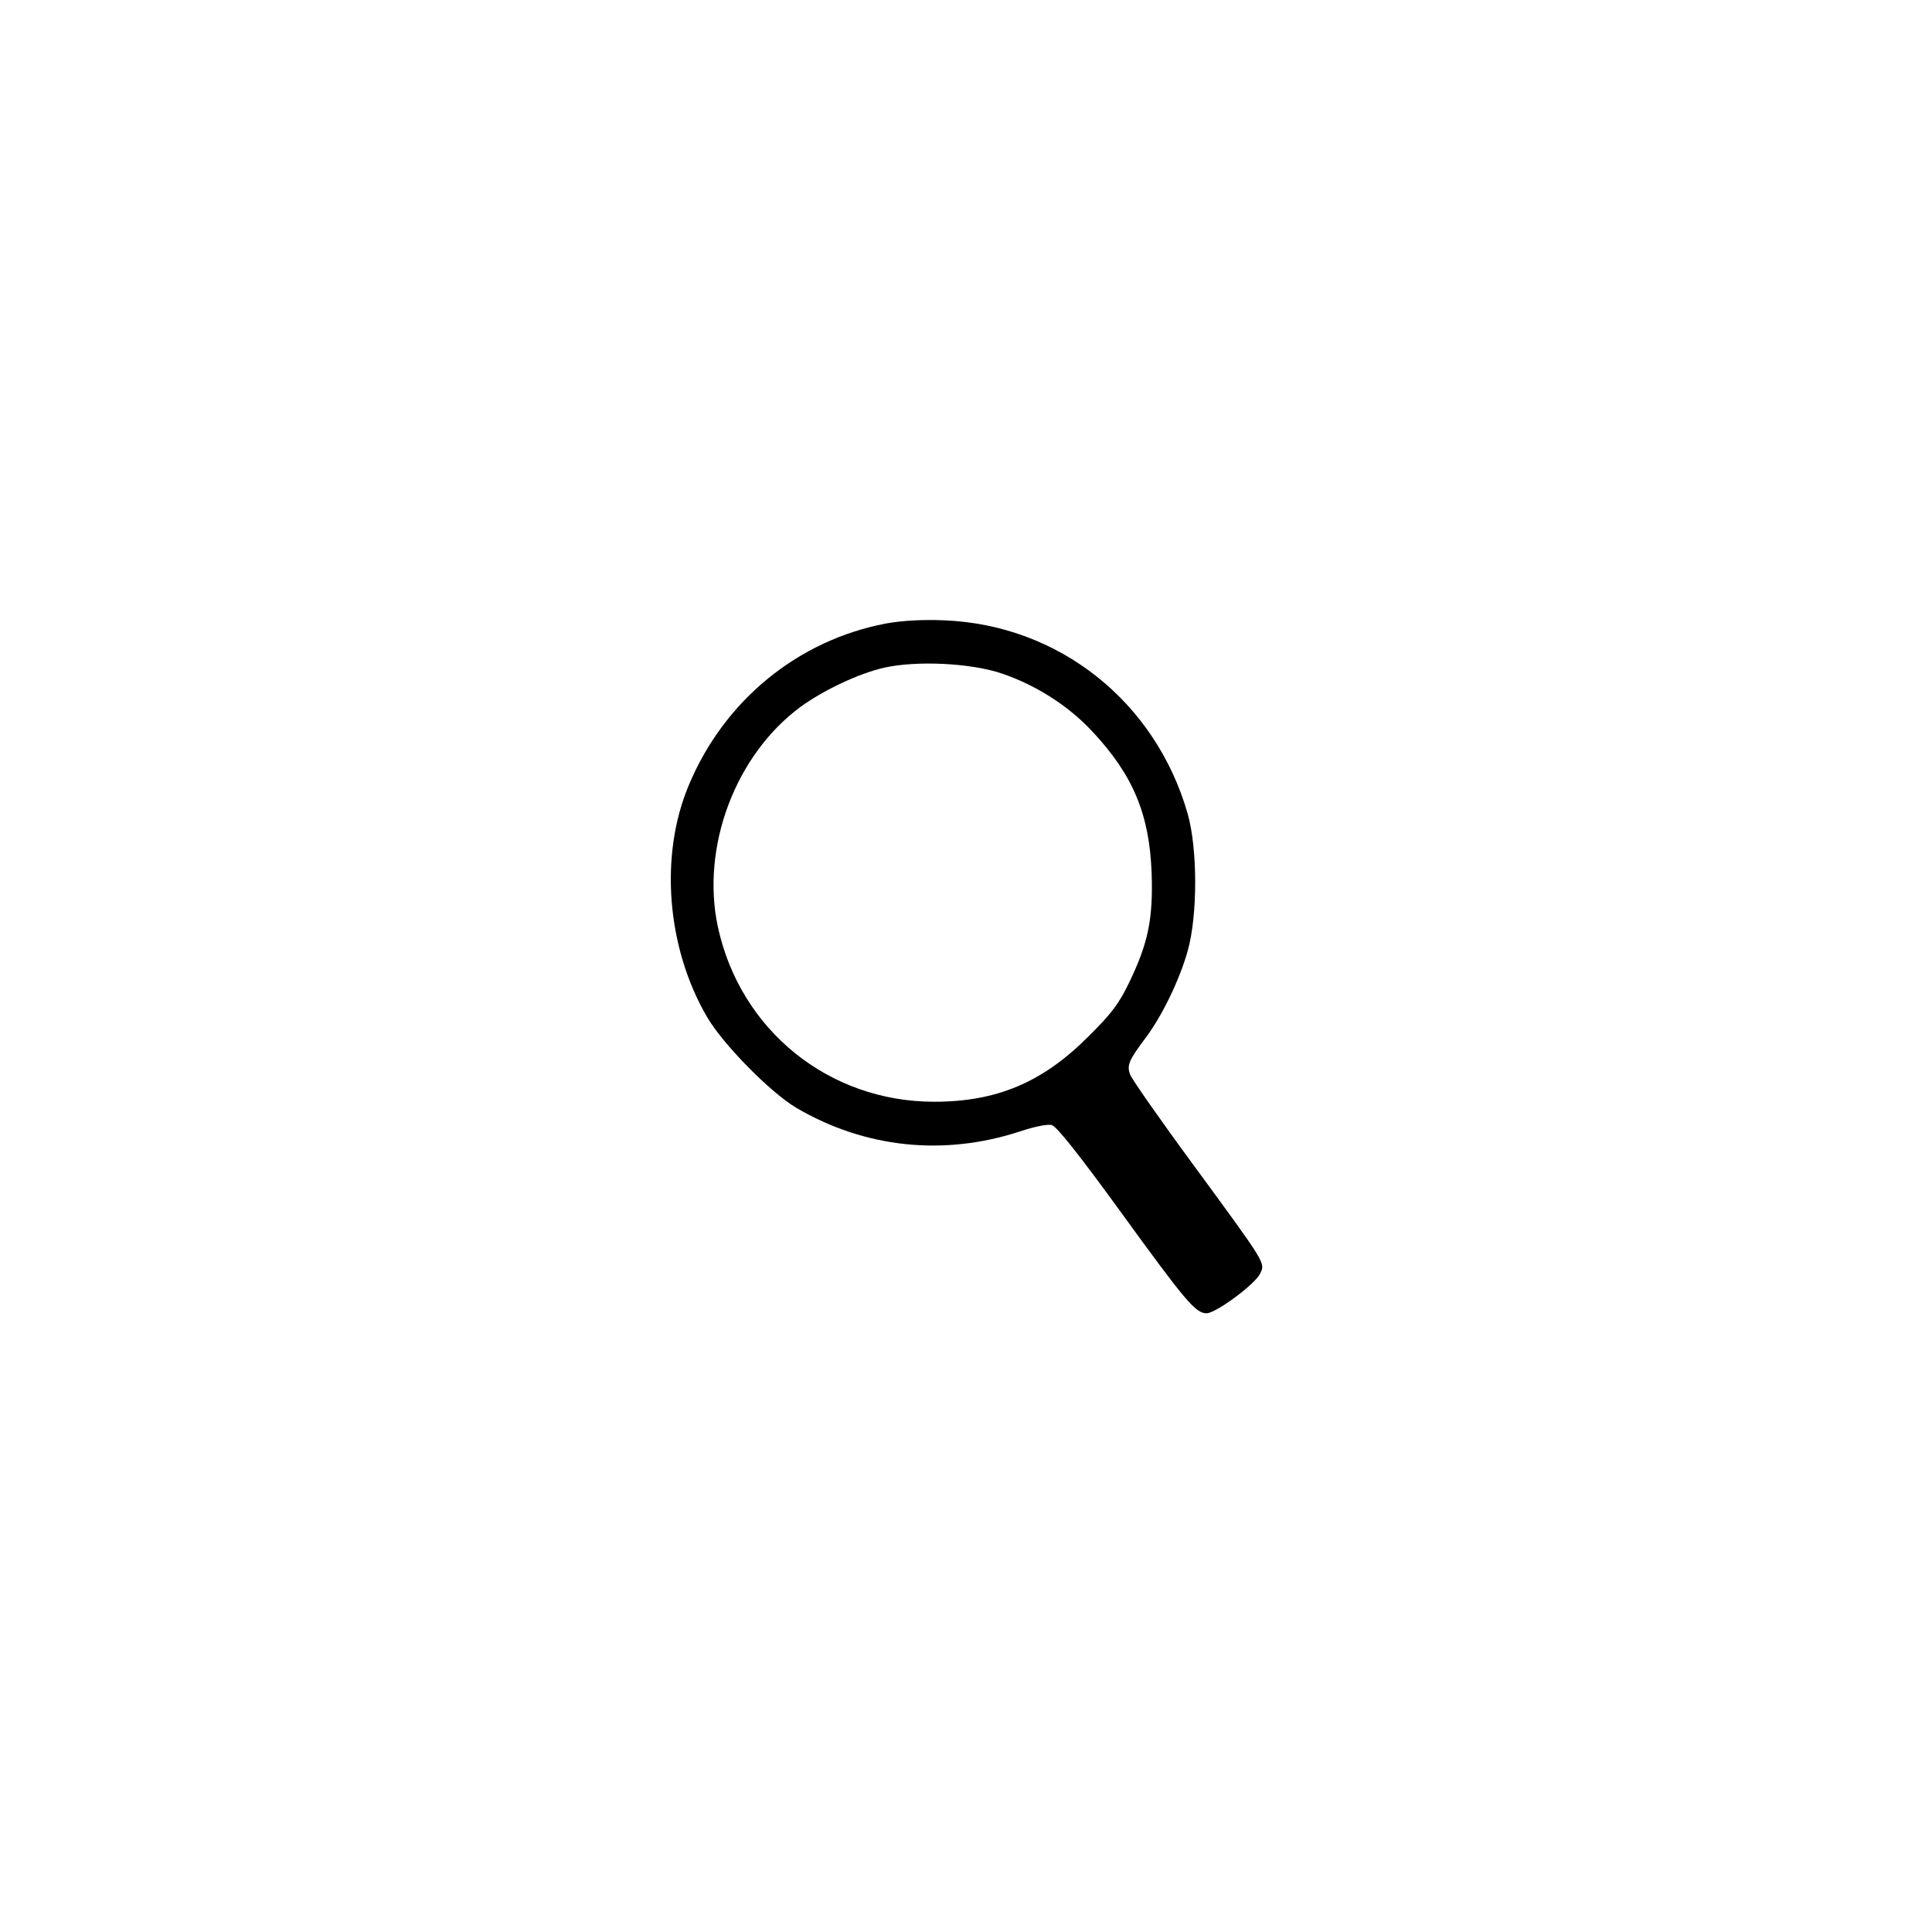 <svg version="1.0" xmlns="http://www.w3.org/2000/svg" width="816" height="816" viewBox="0 0 612 612"><path d="M280.7 197.5c-28 5.3-51.3 24.4-62.5 51.2-9.4 22.3-7 51.6 5.8 73.5 5.1 8.7 20 23.8 28.2 28.7 21.8 12.8 46.8 15.4 70.9 7.5 4.5-1.5 8.8-2.4 10.1-2 1.5.4 8.5 9.2 21.3 26.8 21.1 29.1 24.2 32.8 27.7 32.8 3 0 15.5-9.3 17-12.6 1.6-3.4 2-2.8-21.1-34.3-10.6-14.4-19.6-27.3-20.1-28.7-1.1-2.9-.5-4.5 5.1-11.9 5.1-6.9 10.5-18 13.1-27.2 3.2-11.2 3.2-32.4 0-43.6-10.2-35.5-40.8-59.8-77.2-61.2-6.8-.3-13.3.1-18.3 1zm36.8 15.9c10.8 3.7 21 10.2 28.6 18.4 12.8 13.7 18 26.1 18.7 44.7.5 14.6-1.1 22.2-7 34.5-3.3 6.9-5.7 10.1-13.2 17.5-14.4 14.4-28.9 20.5-48.7 20.5-33.3 0-61.4-22.6-68.5-55.4-5.4-25.3 5.5-54.4 26.2-69.7 7.3-5.3 18.5-10.6 26.5-12.4 10.3-2.3 27.5-1.5 37.4 1.9z"/></svg>